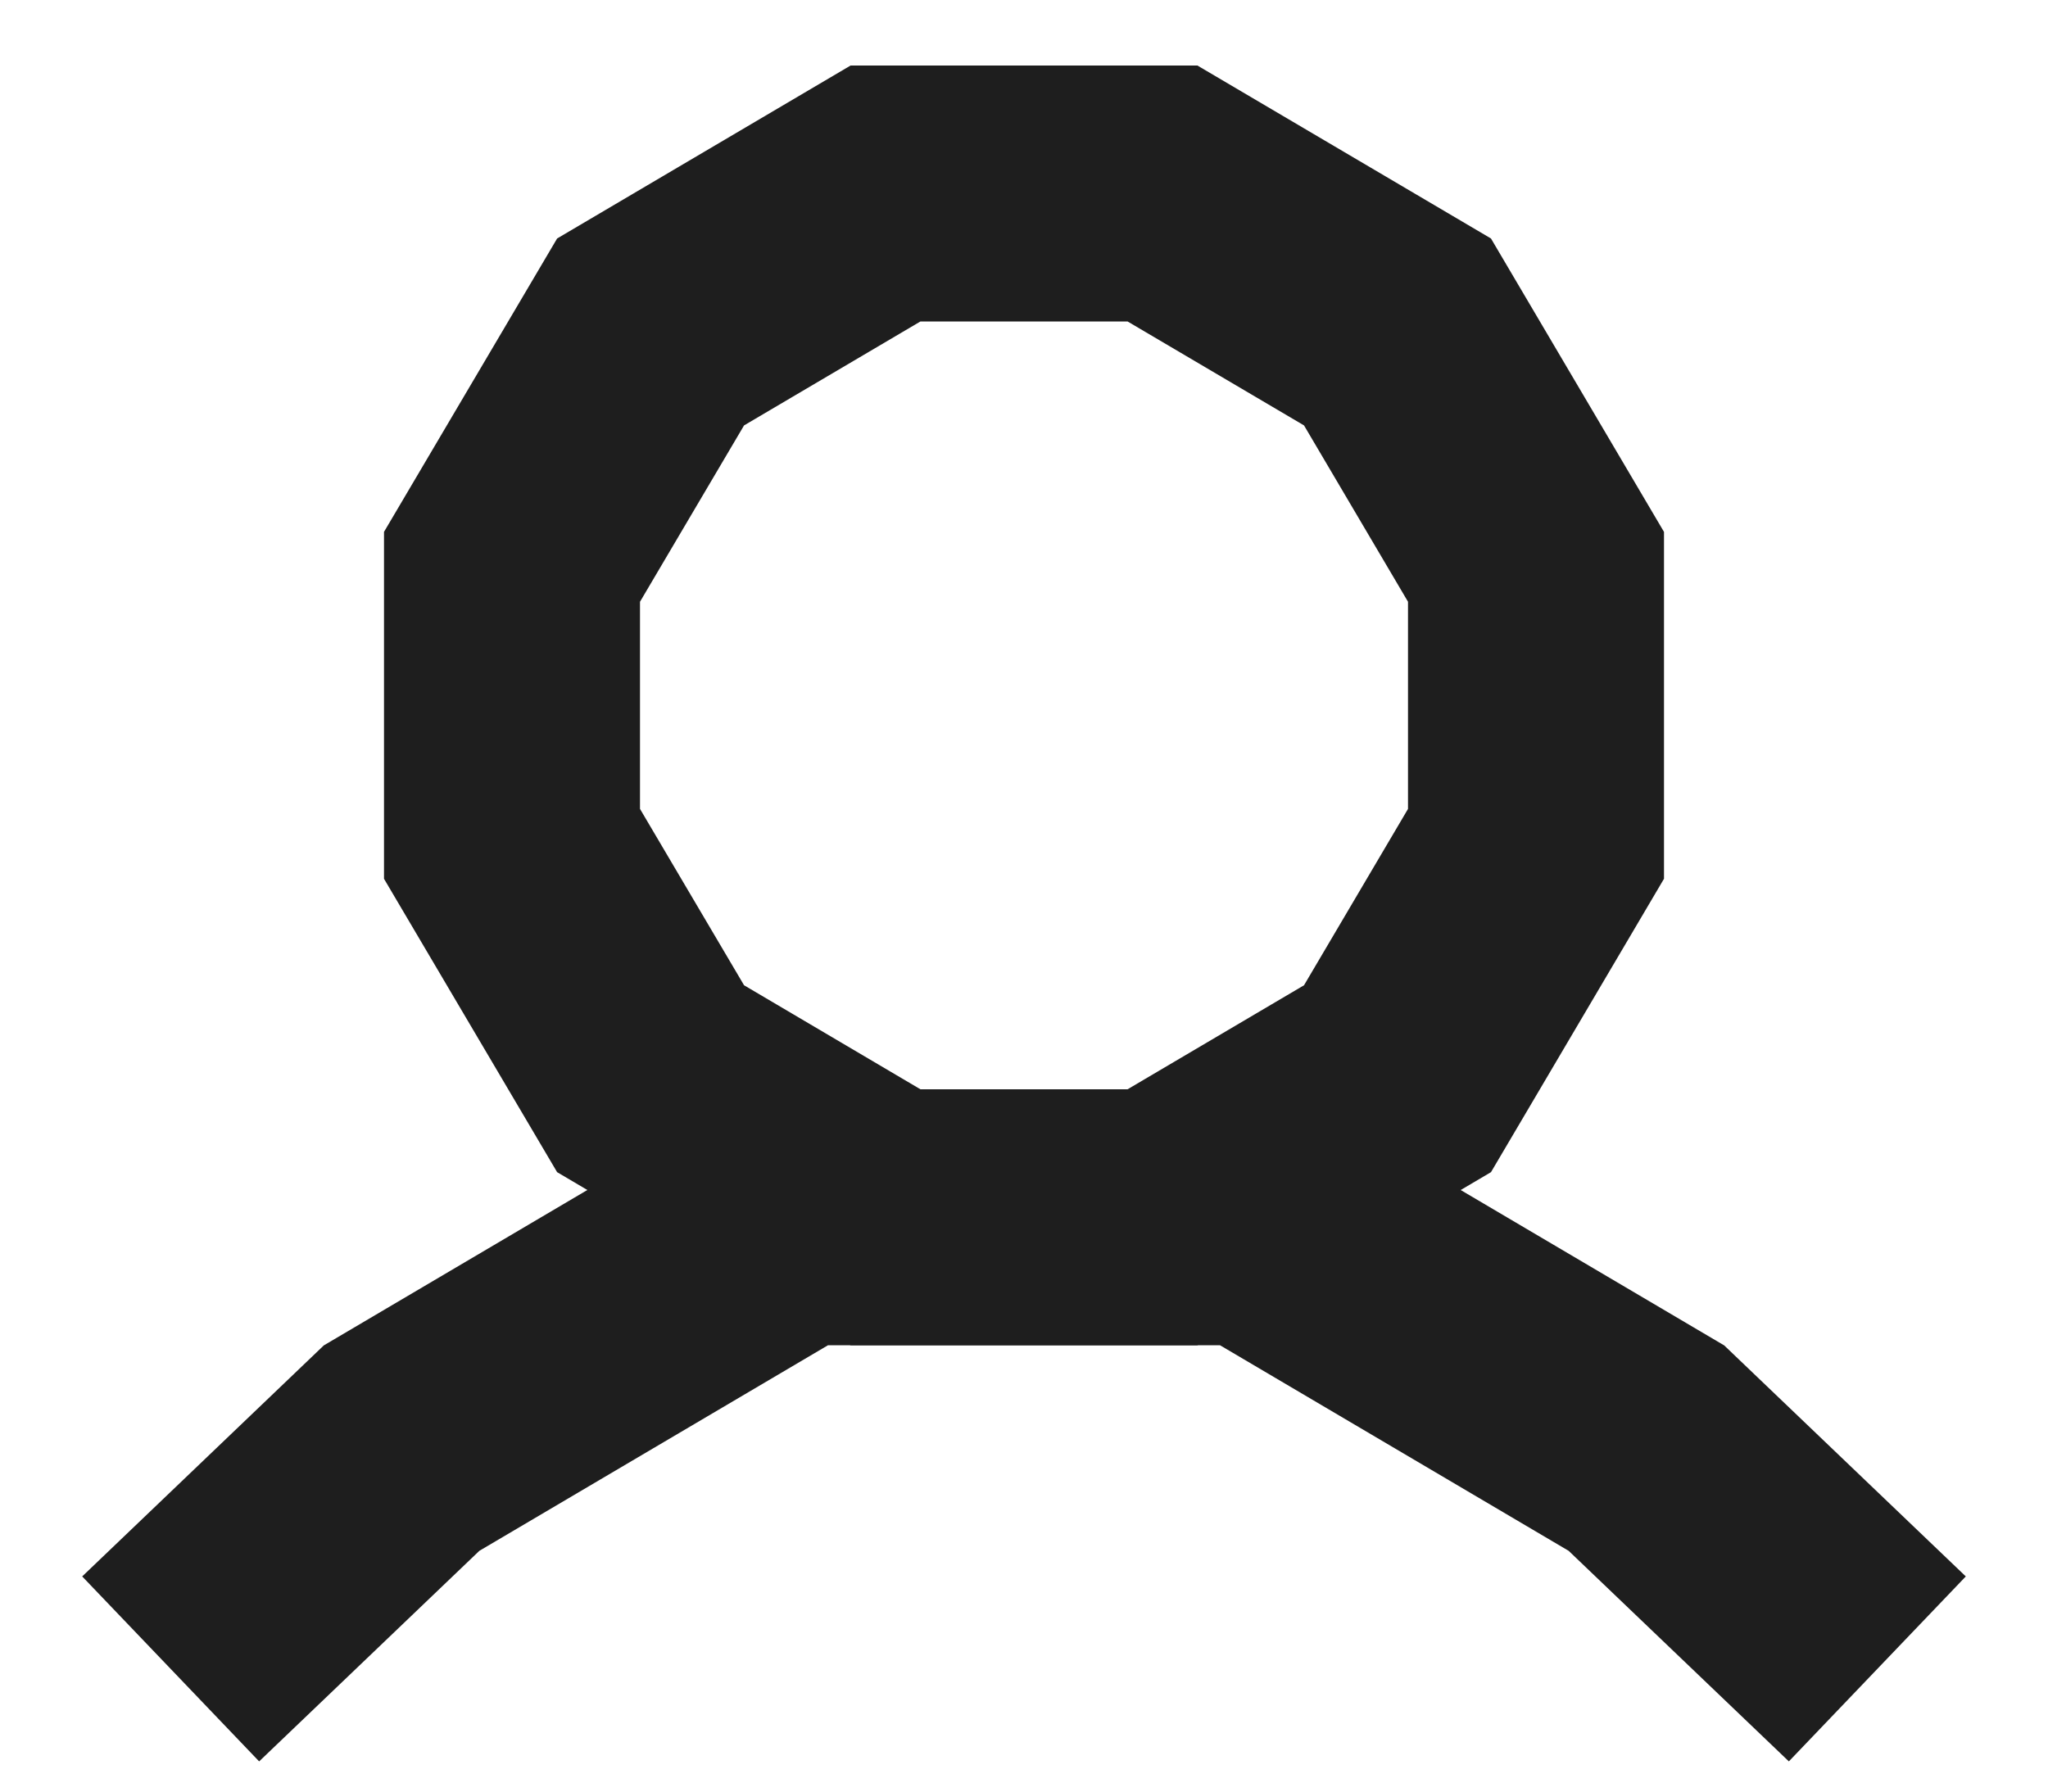 <svg width="24" height="21" viewBox="0 0 24 21" fill="none" xmlns="http://www.w3.org/2000/svg">
<path d="M2 19.562L4.706 16.974L9.294 14.268H14.706L19.294 16.974L22 19.562" stroke="#1E1E1E" stroke-width="3" stroke-miterlimit="10"/>
<path d="M13.623 2.268H10.377L7.624 3.891L6 6.644V9.891L7.624 12.644L10.377 14.268H13.623L16.377 12.644L18 9.891V6.644L16.377 3.891L13.623 2.268Z" stroke="#1E1E1E" stroke-width="3" stroke-miterlimit="10"/>
</svg>
